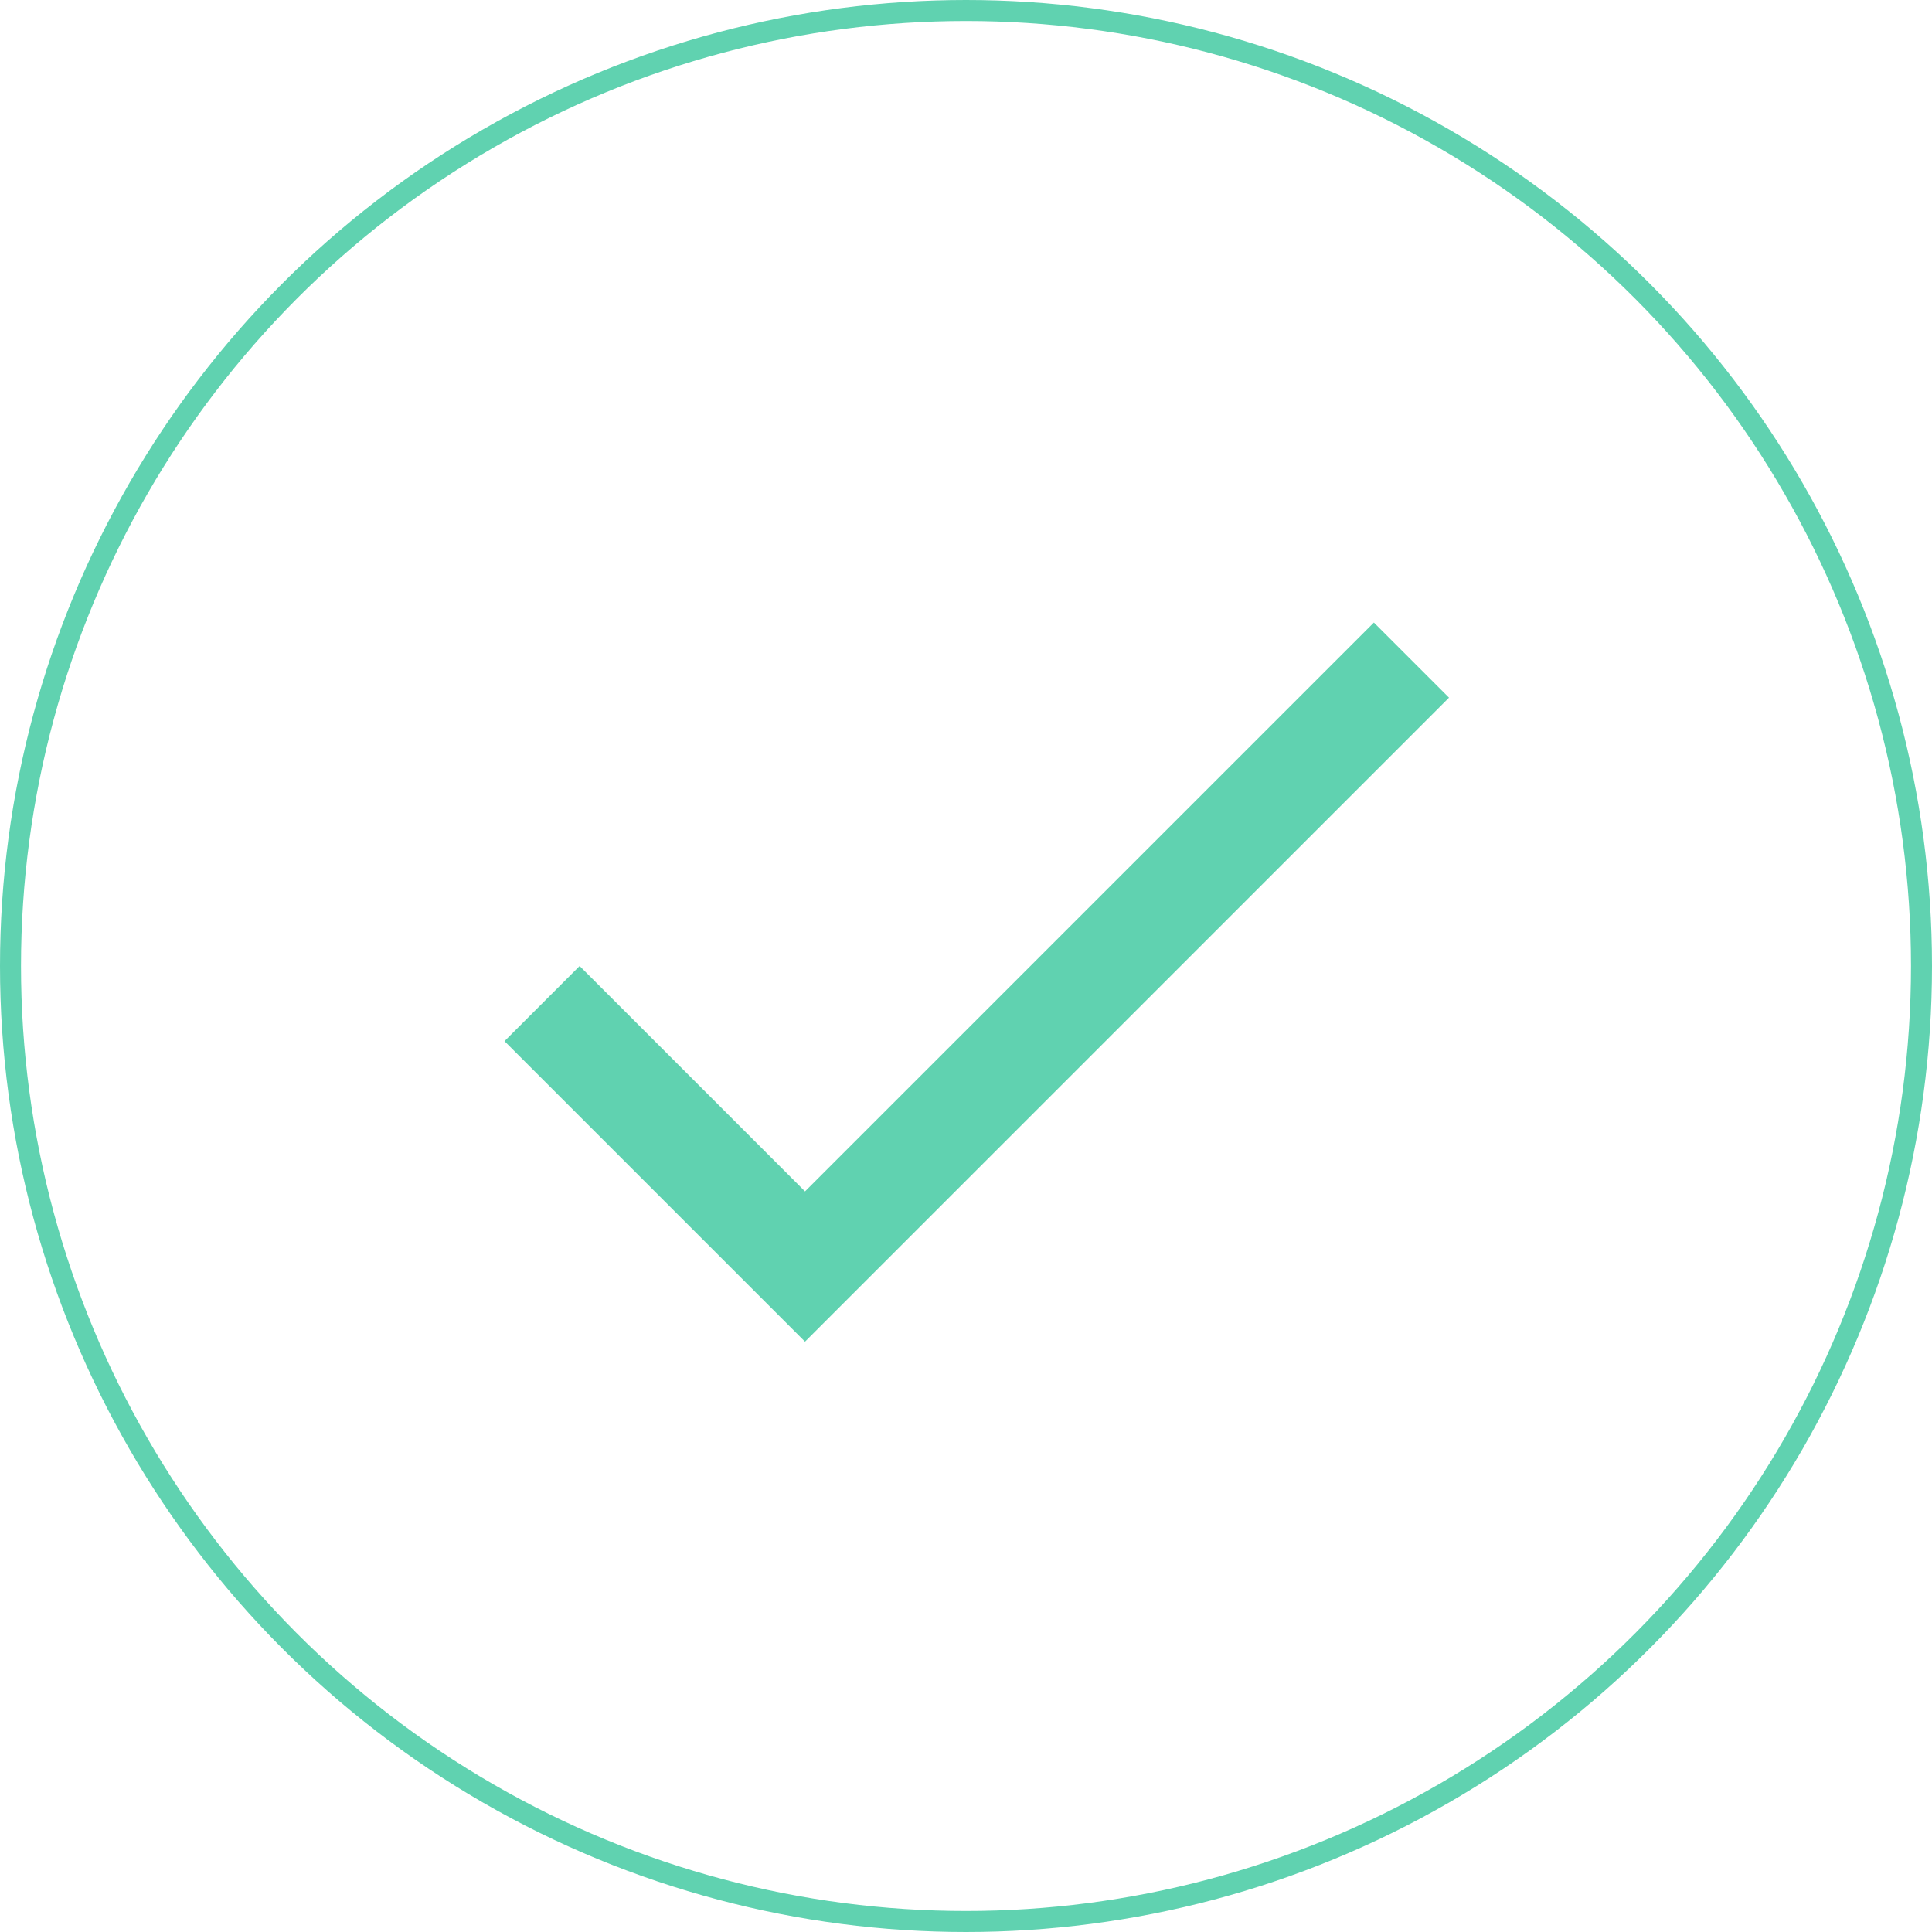 <svg width="92" height="92" viewBox="0 0 92 92" fill="none" xmlns="http://www.w3.org/2000/svg">
<circle cx="46" cy="46" r="45.5" stroke="#60D2B0"/>
<path fill-rule="evenodd" clip-rule="evenodd" d="M38.334 56.733L27.601 46L24.023 49.578L38.334 63.889L69.001 33.222L65.423 29.645L38.334 56.733Z" fill="#60D2B0"/>
</svg>
